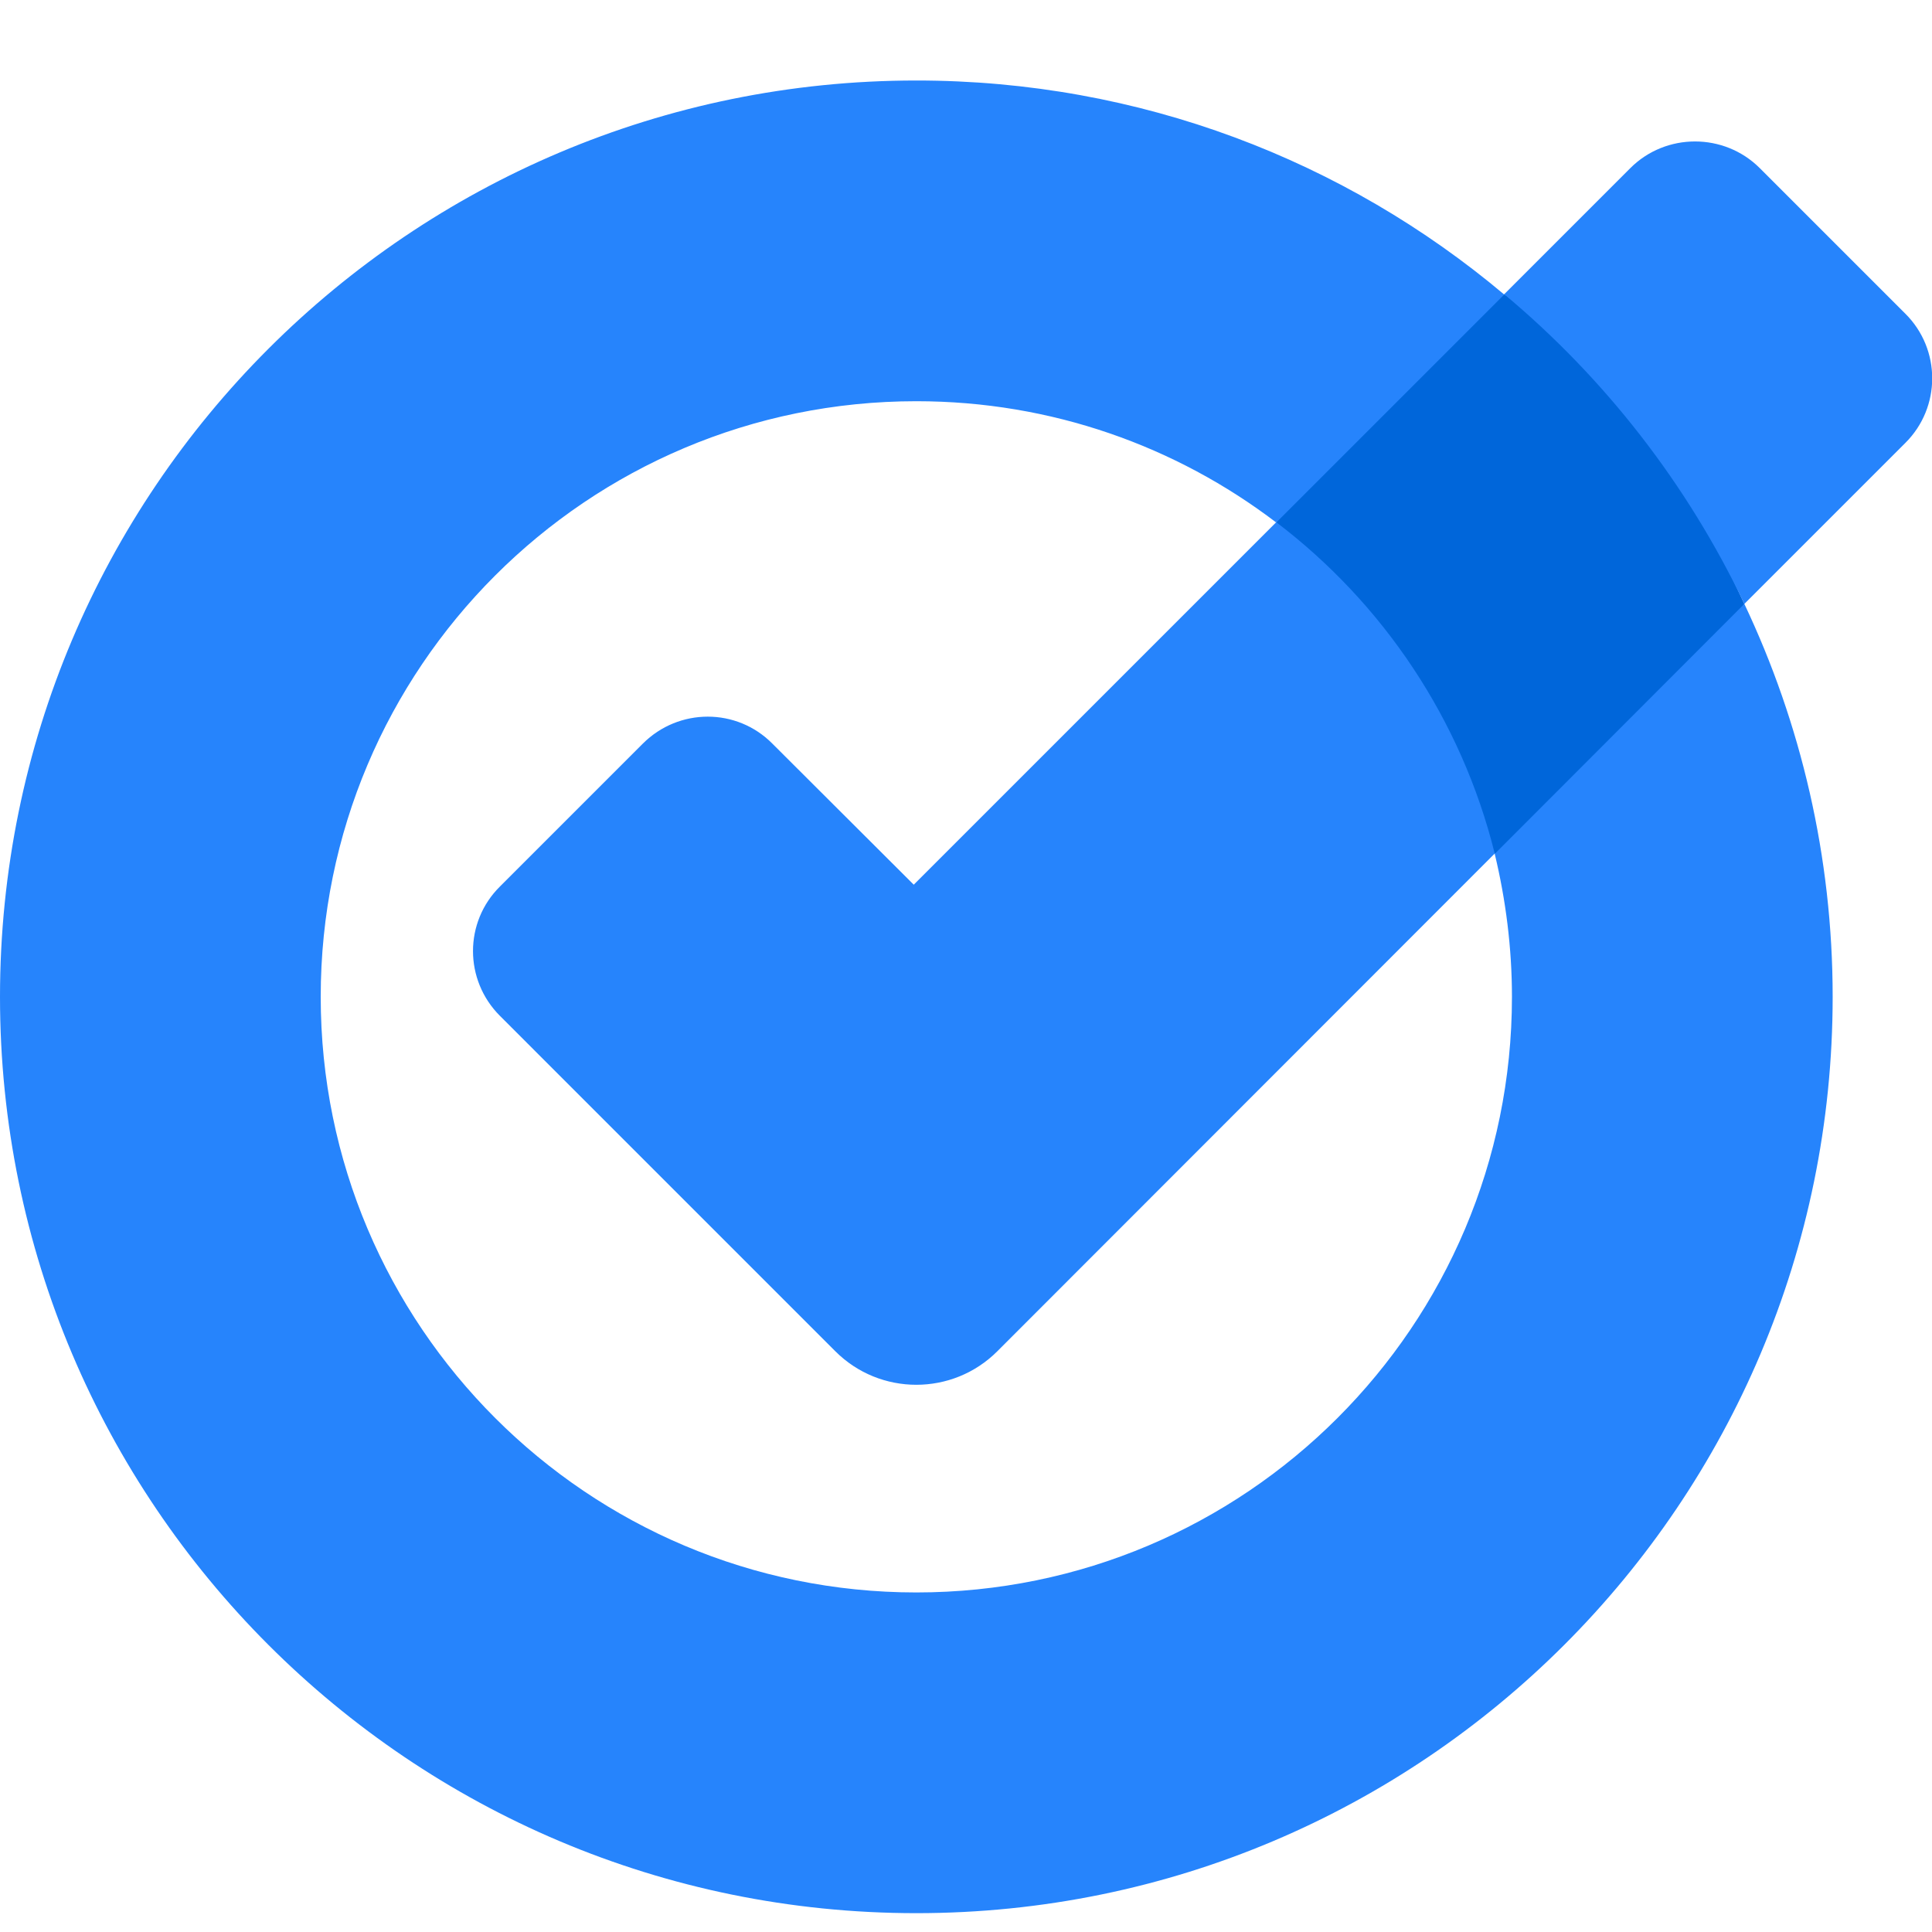 <svg width="24" height="24" viewBox="0 0 24 24" fill="none" xmlns="http://www.w3.org/2000/svg">
    <path d="M18.687 3.654L16.793 4.697L15.854 6.491L16.793 8.686L18.568 10.607L20.49 9.537L21.669 7.502L20.49 4.984L18.687 3.654Z" fill="#0066DA"/>
    <path d="M11.351 10.99L15.854 6.487C17.179 7.493 18.154 8.936 18.568 10.603L12.389 16.786C11.834 17.341 10.932 17.341 10.377 16.786L6.211 12.62C5.764 12.174 5.764 11.454 6.211 11.012L7.986 9.237C8.433 8.791 9.152 8.791 9.594 9.237L11.351 10.99ZM23.668 3.896L21.86 2.088C21.418 1.647 20.694 1.647 20.253 2.088L18.686 3.655C19.939 4.702 20.959 6.013 21.669 7.502L23.668 5.503C24.114 5.061 24.114 4.338 23.668 3.896ZM18.782 12.383C18.782 16.472 15.467 19.782 11.383 19.782C7.299 19.782 3.984 16.472 3.984 12.383C3.984 8.294 7.294 4.984 11.383 4.984C13.063 4.984 14.611 5.544 15.854 6.491L18.686 3.659C16.71 1.997 14.165 1 11.383 1C5.095 1 0 6.095 0 12.383C0 18.671 5.095 23.766 11.383 23.766C17.671 23.766 22.766 18.671 22.766 12.383C22.766 10.639 22.37 8.982 21.669 7.502L18.568 10.607C18.705 11.176 18.782 11.773 18.782 12.383Z" fill="#2684FC"/>
</svg>
